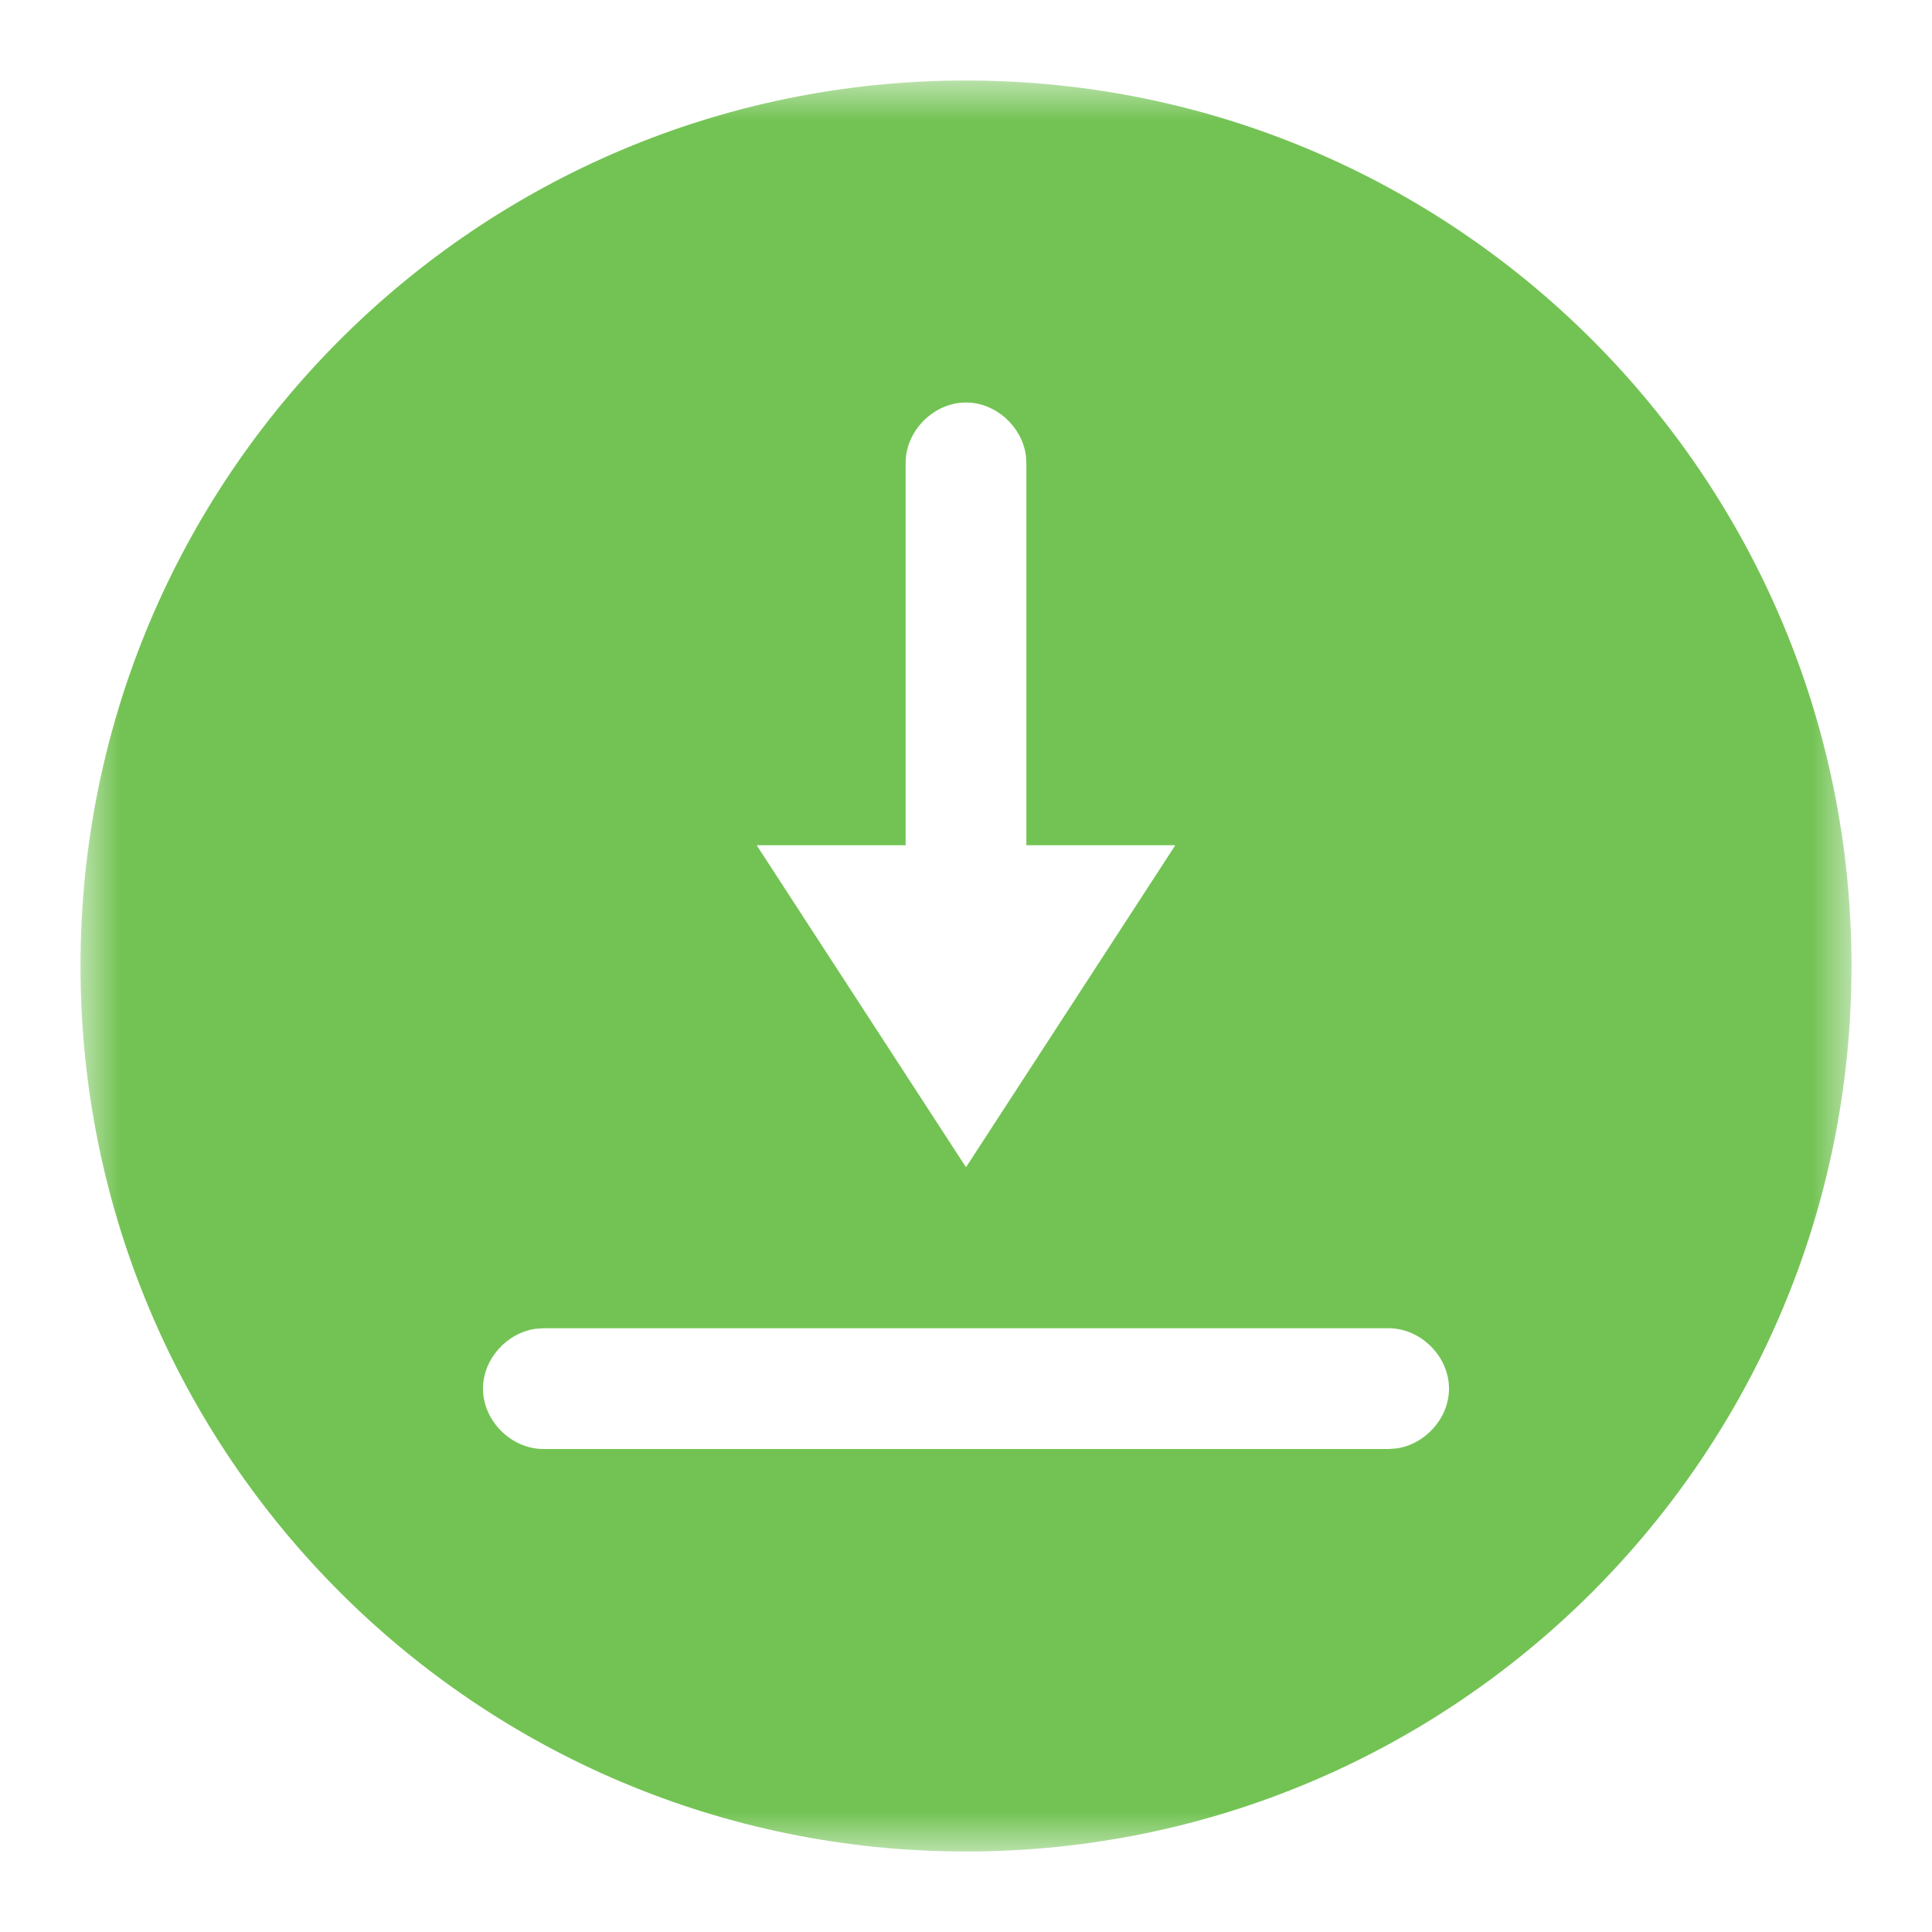 <?xml version="1.0" encoding="UTF-8"?>
<svg width="24px" height="24px" viewBox="0 0 24 24" version="1.1" xmlns="http://www.w3.org/2000/svg" xmlns:xlink="http://www.w3.org/1999/xlink">
    <title>icon/new-icons/offline-avaiable/green@svg</title>
    <defs>
        <polygon id="path-1" points="1 1 23 1 23 23 1 23"></polygon>
    </defs>
    <g id="icon/new-icons/offline-avaiable/green" stroke="none" stroke-width="1" fill="none" fill-rule="evenodd">
        <mask id="mask-2" fill="white">
            <use xlink:href="#path-1"></use>
        </mask>
        <g id="Clip-2"></g>
        <path d="M12,1 C18.075,1 23,5.925 23,12 C23,18.075 18.075,23 12,23 C5.925,23 1,18.075 1,12 C1,5.925 5.925,1 12,1 Z M17.25,16.5 L6.75,16.5 L6.651,16.507 C6.294,16.559 6,16.883 6,17.25 C6,17.65 6.35,18 6.75,18 L6.75,18 L17.25,18 L17.349,17.993 C17.706,17.941 18,17.617 18,17.25 C18,16.85 17.65,16.5 17.25,16.5 L17.25,16.5 Z M12,5 C11.6,5 11.25,5.35 11.25,5.75 L11.25,5.75 L11.25,10.5 L9.4,10.5 L12,14.5 L14.6,10.5 L12.75,10.5 L12.75,5.75 L12.743,5.651 C12.691,5.294 12.367,5 12,5 Z" id="Combined-Shape-Copy" fill="#73C354" mask="url(#mask-2)"></path>
    </g>
</svg>